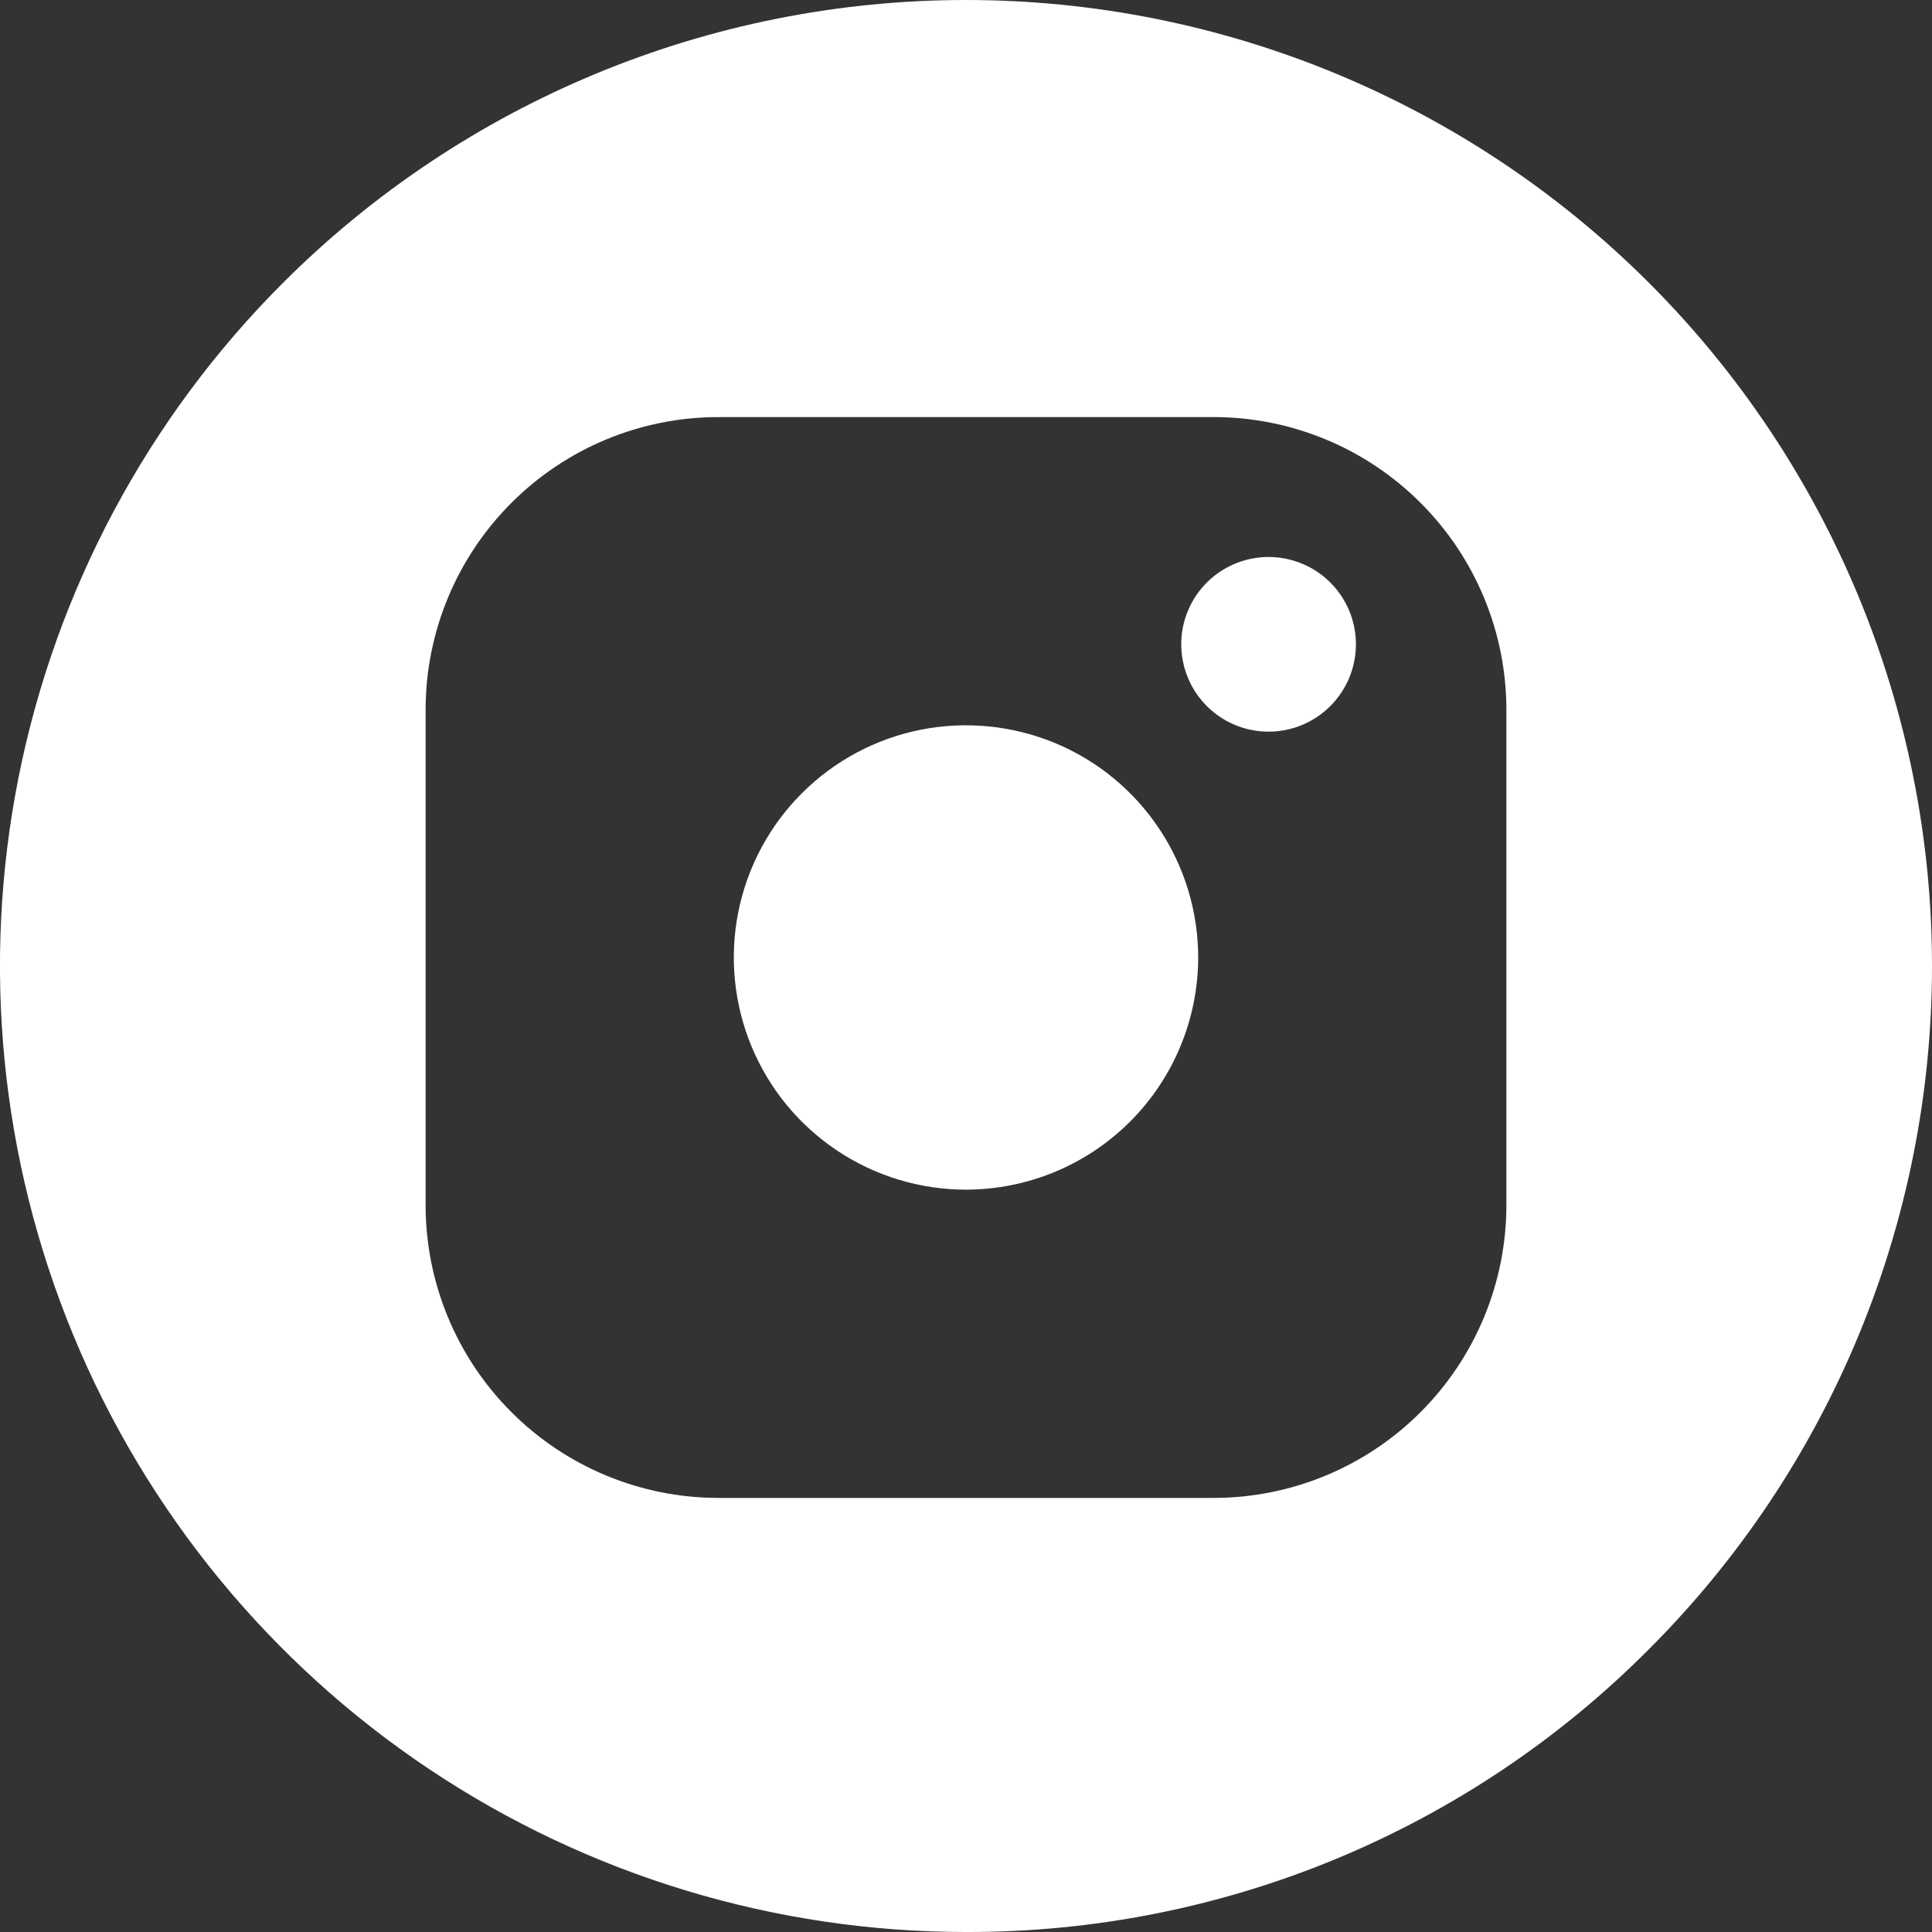 <svg width="34" height="34" viewBox="0 0 34 34" fill="none" xmlns="http://www.w3.org/2000/svg">
<rect x="0" y="0" width="34" height="34" fill="#333333" stroke="none"/>
<g clip-path="url(#clip0_1_953)">
<path d="M17 34C13.638 34 10.351 33.003 7.555 31.135C4.759 29.267 2.58 26.612 1.294 23.506C0.007 20.399 -0.33 16.981 0.326 13.683C0.982 10.386 2.601 7.356 4.979 4.979C8.167 1.791 12.491 -0 17 -0C21.509 -0 25.833 1.791 29.021 4.979C32.209 8.167 34 12.491 34 17C34 21.509 32.209 25.833 29.021 29.021C27.446 30.605 25.573 31.86 23.509 32.715C21.446 33.569 19.233 34.006 17 34ZM12.639 7.34C11.274 7.341 9.965 7.884 9 8.85C8.034 9.815 7.491 11.124 7.49 12.489V21.213C7.492 22.578 8.034 23.886 9 24.851C9.965 25.817 11.273 26.359 12.638 26.361H21.362C22.727 26.359 24.035 25.817 25 24.851C25.965 23.886 26.508 22.578 26.51 21.213V12.489C26.509 11.124 25.966 9.815 25 8.85C24.035 7.884 22.726 7.341 21.361 7.34H12.639ZM17 20.936C16.192 20.936 15.402 20.696 14.73 20.247C14.058 19.798 13.534 19.16 13.225 18.414C12.916 17.667 12.835 16.846 12.992 16.053C13.15 15.26 13.539 14.532 14.111 13.961C14.682 13.389 15.41 13 16.203 12.842C16.995 12.685 17.817 12.766 18.564 13.075C19.31 13.384 19.948 13.908 20.397 14.58C20.846 15.252 21.086 16.042 21.086 16.85C21.085 17.933 20.654 18.972 19.888 19.738C19.122 20.504 18.083 20.935 17 20.936ZM22.325 12.876C22.021 12.876 21.724 12.786 21.471 12.617C21.218 12.448 21.021 12.208 20.905 11.927C20.789 11.646 20.758 11.337 20.817 11.039C20.877 10.741 21.023 10.467 21.238 10.252C21.453 10.037 21.727 9.891 22.025 9.832C22.323 9.772 22.632 9.803 22.913 9.919C23.194 10.035 23.434 10.232 23.603 10.485C23.772 10.738 23.862 11.035 23.862 11.339C23.862 11.746 23.7 12.137 23.412 12.425C23.123 12.714 22.733 12.876 22.325 12.876Z" fill="white"/>
</g>
<defs>
<clipPath id="clip0_1_953">
<rect width="34" height="34" fill="white"/>
</clipPath>
</defs>
</svg>
